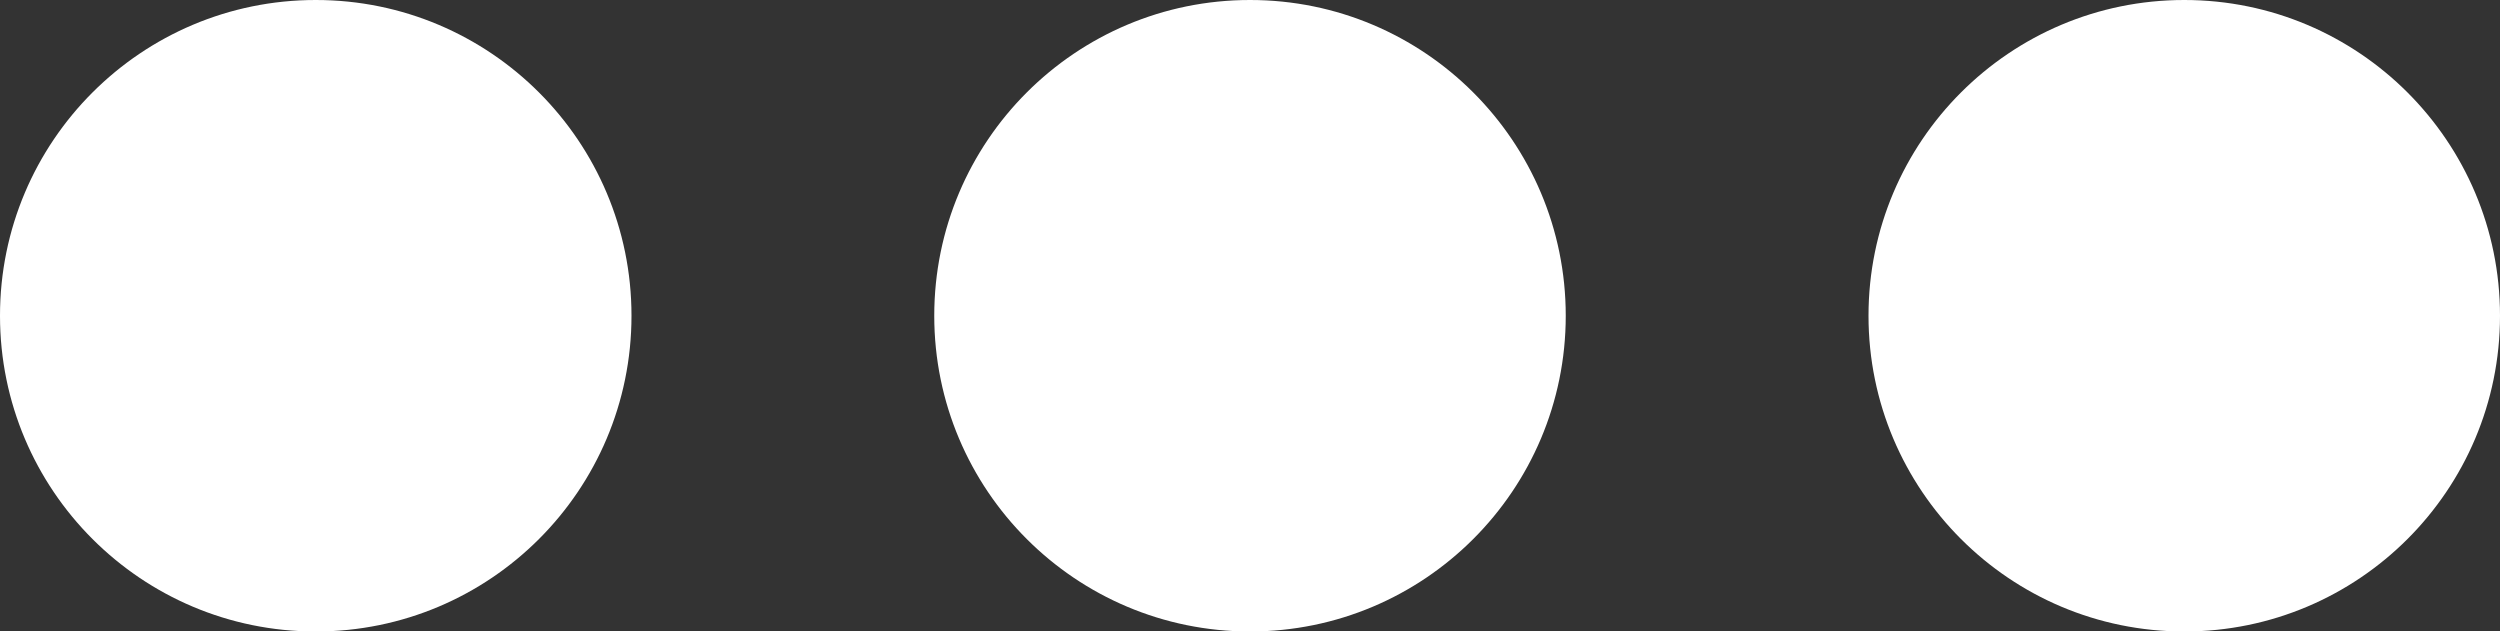 <svg xmlns="http://www.w3.org/2000/svg" id="그룹_477" width="13.286" height="3.356" viewBox="0 0 13.286 3.356">
    <rect x="0" y="0" width="13.286" height="3.356" fill="#333333" stroke="none"/>
    <defs>
        <style>
            .cls-1{fill:#ffffff}
        </style>
    </defs>
    <circle id="타원_27" cx="1.678" cy="1.678" r="1.678" class="cls-1"/>
    <circle id="타원_28" cx="1.678" cy="1.678" r="1.678" class="cls-1" transform="translate(4.965)"/>
    <circle id="타원_29" cx="1.678" cy="1.678" r="1.678" class="cls-1" transform="translate(9.93)"/>
</svg>

